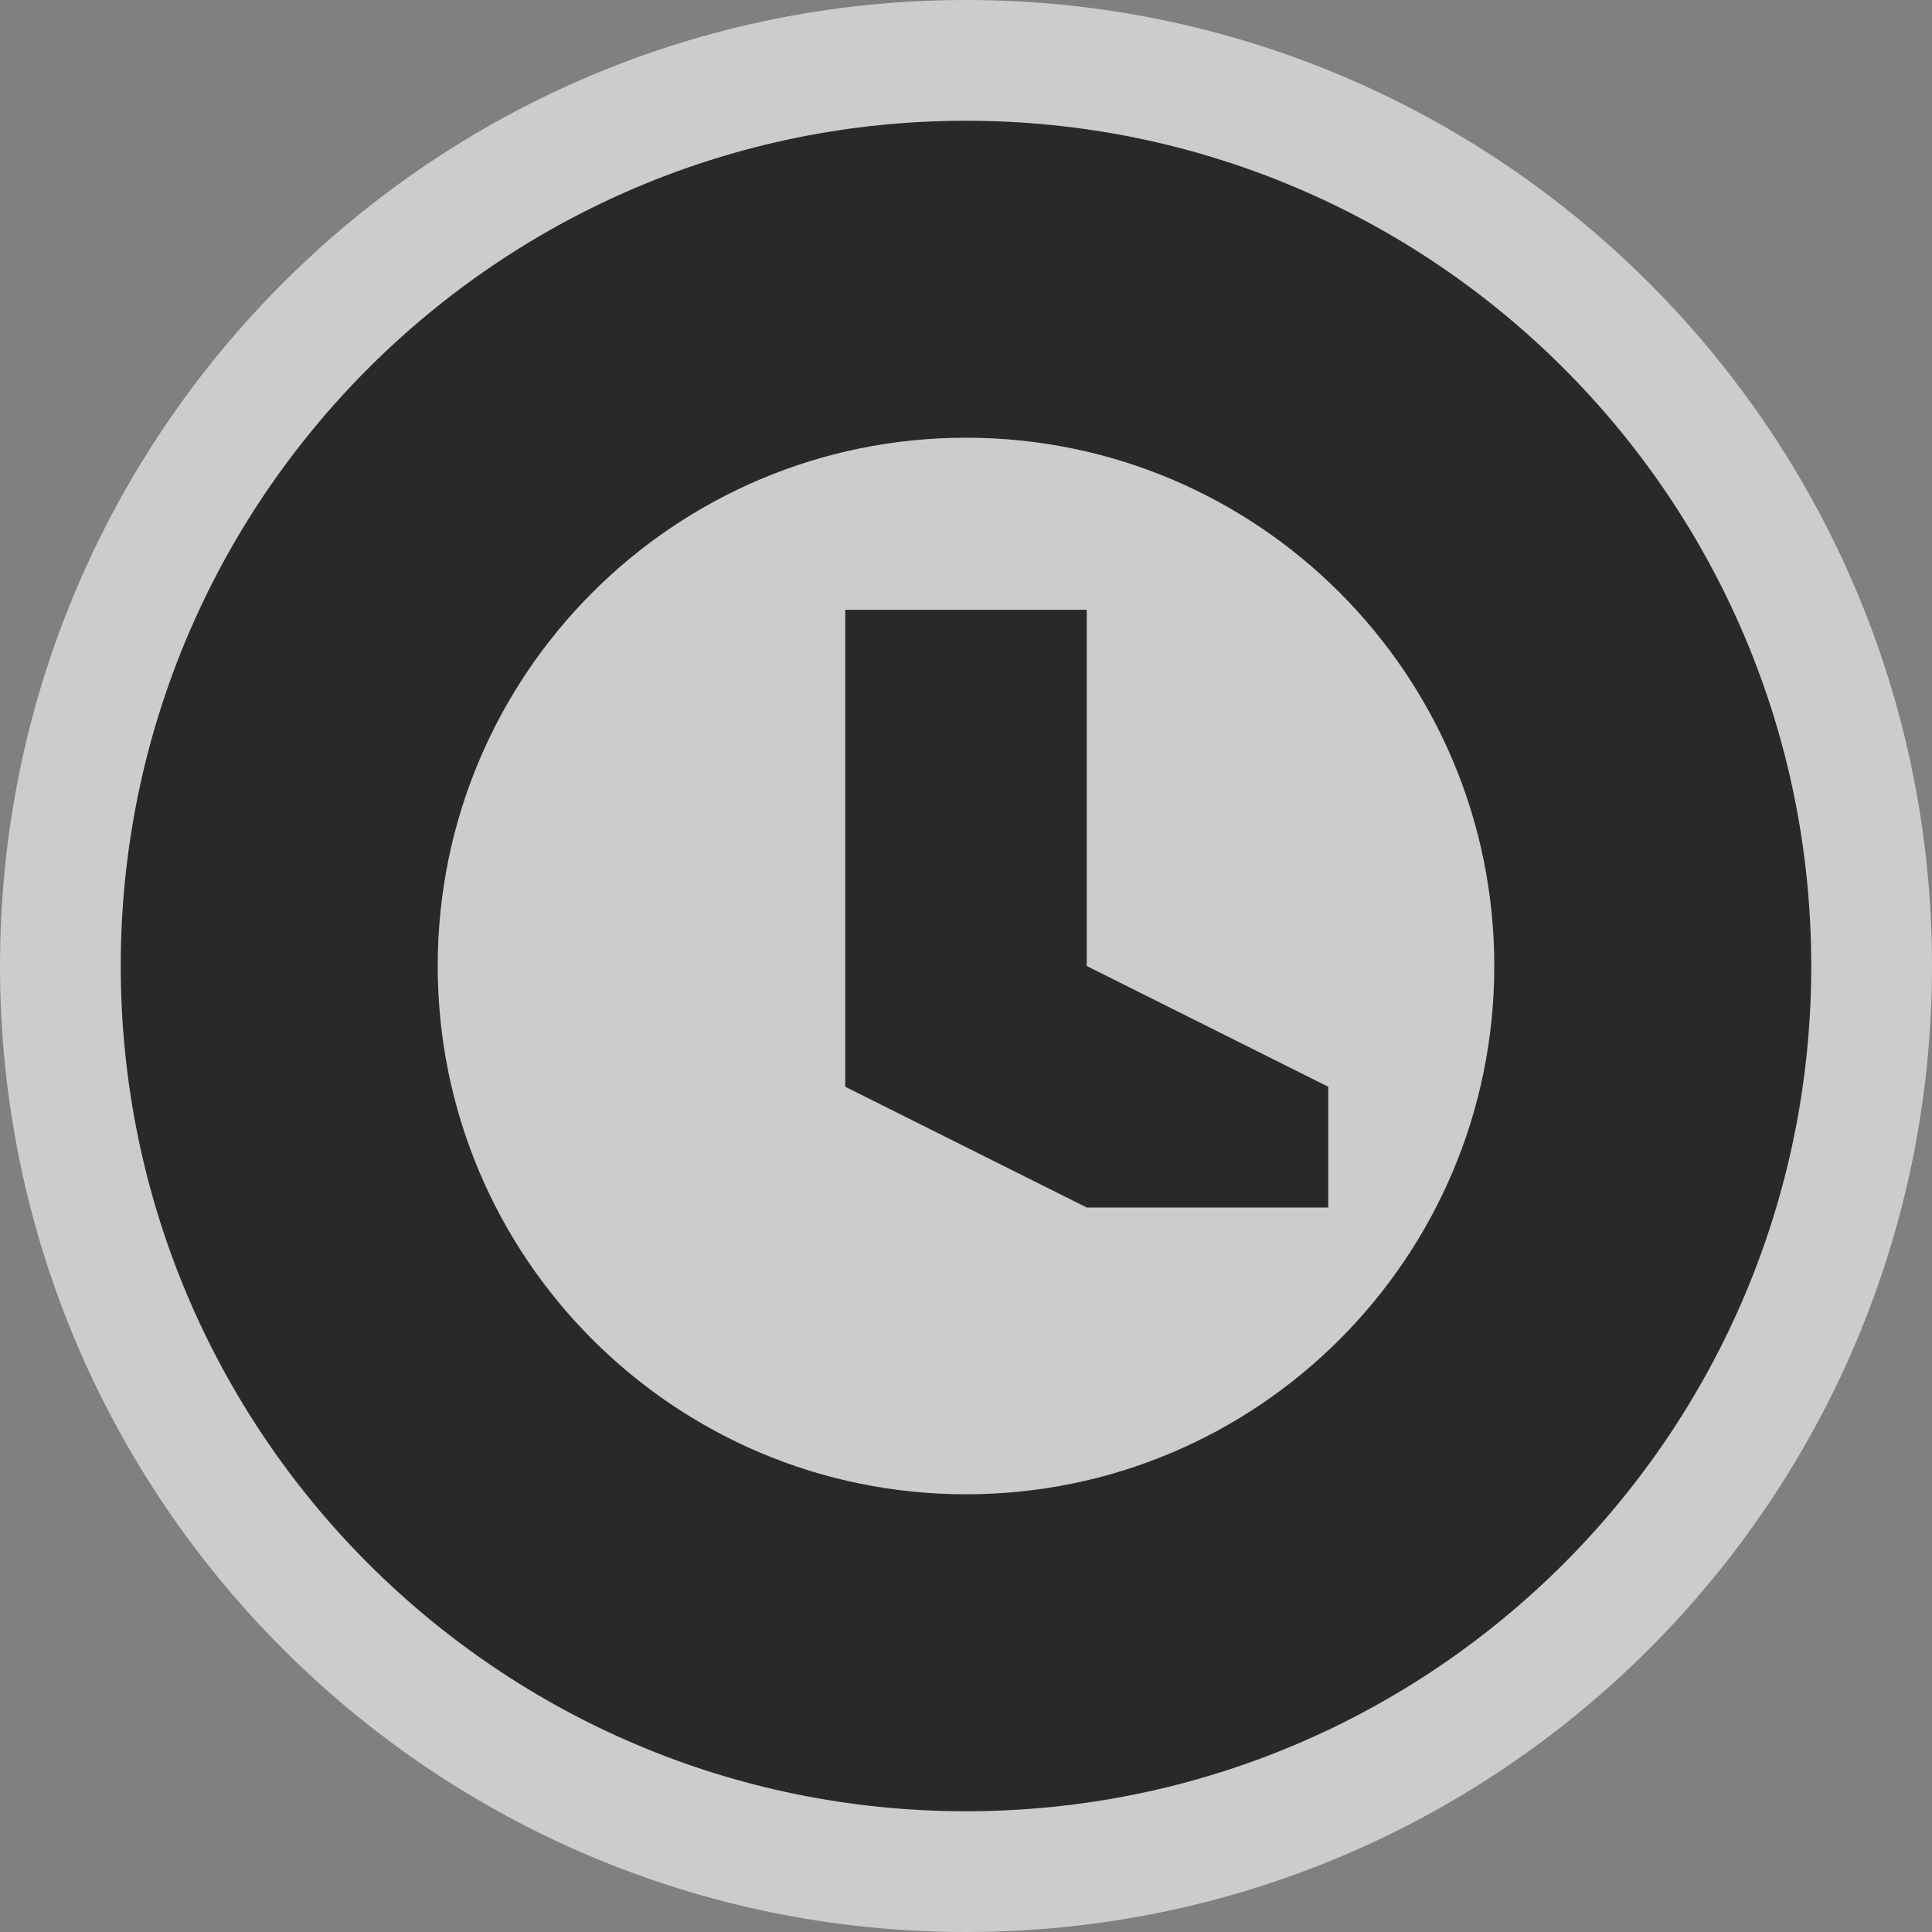 <svg xmlns="http://www.w3.org/2000/svg" viewBox="0 0 16 16" xmlns:xlink="http://www.w3.org/1999/xlink">
<rect x="0" y="0" width="16" height="16" fill="#808080" stroke="none"/>
<g transform="translate(-4 -4)">
<path style="opacity:.6;fill:#fff" d="m 20,12 c 0,4.418 -3.582,8 -8,8 -4.418,0 -8,-3.582 -8,-8 0,-4.418 3.582,-8 8,-8 4.418,0 8,3.582 8,8 z"/>
<path style="opacity:.8" d="M 11,9.05 11,13 l 2,1 2,0 0,-1 -2,-1 0,-2.95 z"/>
<path style="opacity:.8" d="m 12,5 c -3.866,0 -7,3.134 -7,7 0,3.866 3.134,7 7,7 3.866,0 7,-3.134 7,-7 C 19,8.134 15.866,5 12,5 z M 12,7.625 c 2.416,0 4.375,1.959 4.375,4.375 0,2.416 -1.959,4.375 -4.375,4.375 C 9.584,16.375 7.625,14.416 7.625,12 7.625,9.584 9.584,7.625 12,7.625 z"/>
</g>
</svg>
